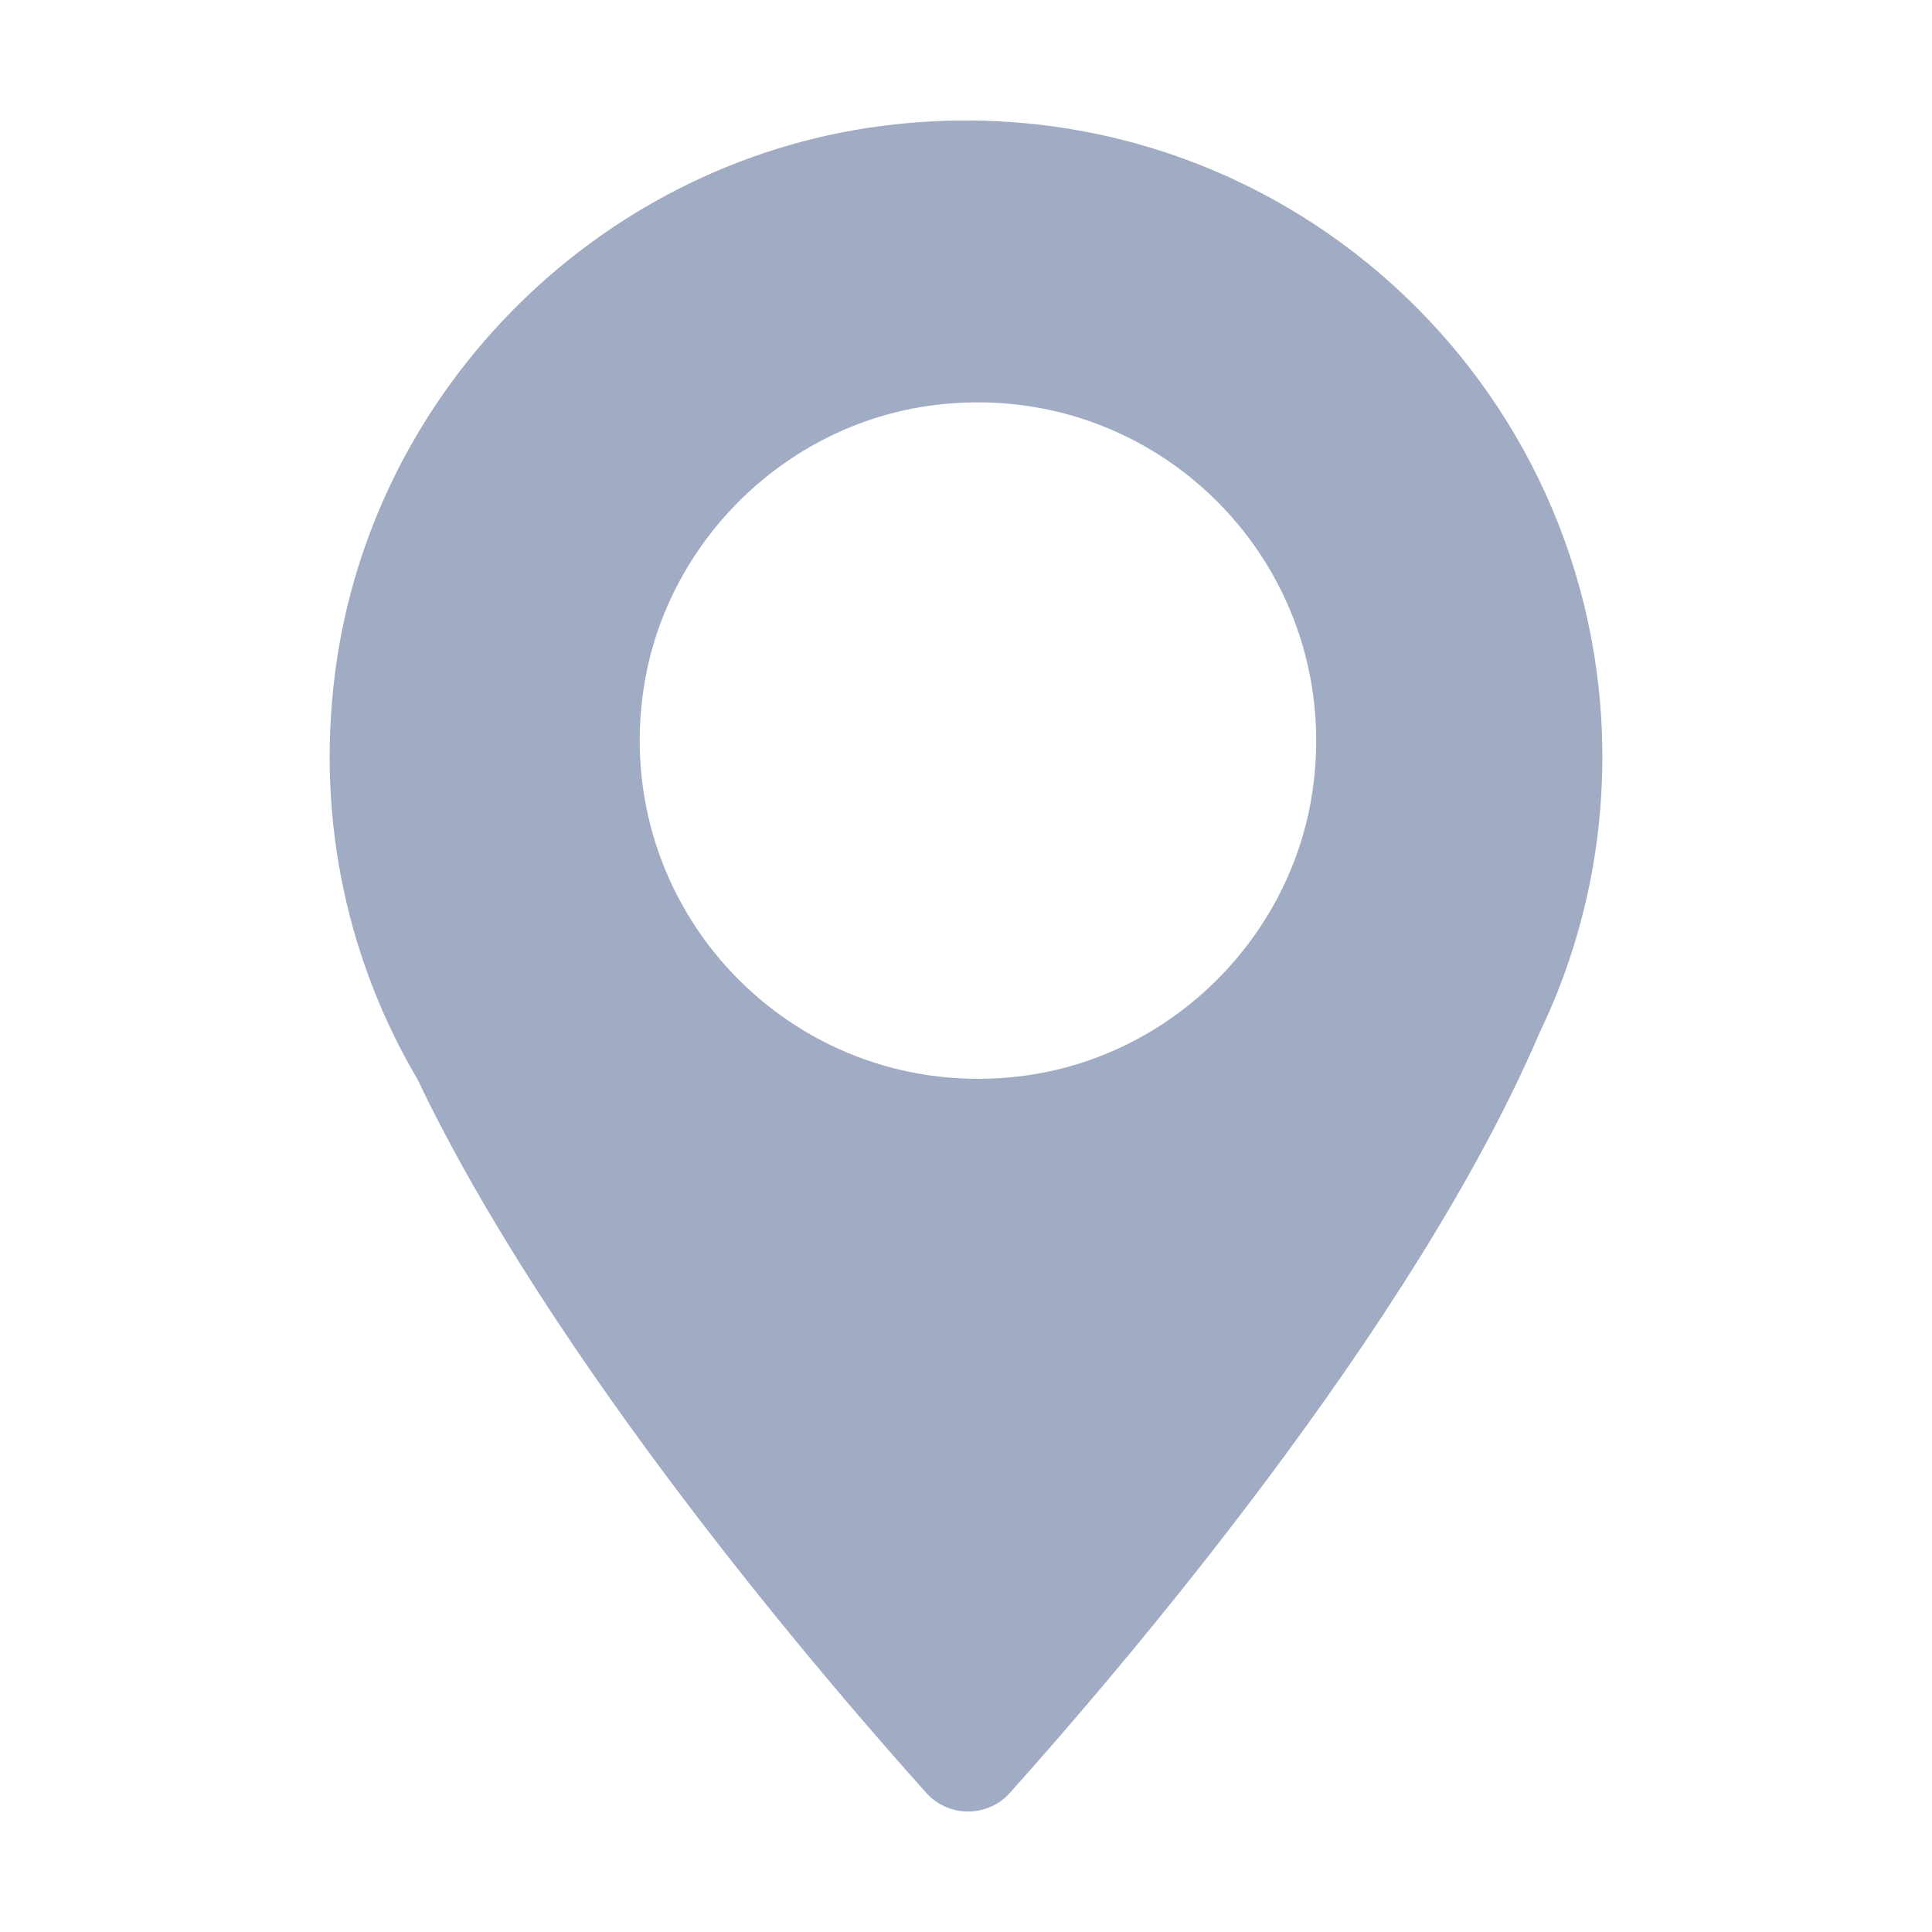 <?xml version="1.0" standalone="no"?><!DOCTYPE svg PUBLIC "-//W3C//DTD SVG 1.1//EN"
        "http://www.w3.org/Graphics/SVG/1.1/DTD/svg11.dtd">
<svg t="1692171035464" class="icon" viewBox="0 0 1024 1024" version="1.1" xmlns="http://www.w3.org/2000/svg" p-id="4035"
     xmlns:xlink="http://www.w3.org/1999/xlink" width="128" height="128">
    <path d="M474.129 65.929c-153.213 16.689-277.43 138.728-296.656 291.644-9.901 78.748 7.502 152.922 43.861 214.584 71.595 150.11 214.528 316.671 269.5 377.995 11.882 13.255 32.546 13.347 44.428 0.092 57.923-64.616 213.866-246.527 280.641-402.671 21.381-44.289 33.37-93.963 33.37-146.439-0.001-198.748-171.909-357.343-375.144-335.205z m67.511 504.399c-117.27 14.78-215.888-83.842-201.106-201.11 10.072-79.901 74.595-144.422 154.497-154.491 117.266-14.777 215.881 83.839 201.103 201.106-10.07 79.902-74.592 144.425-154.494 154.495z"
          fill="#a0acc3" p-id="4036"></path>
</svg>

